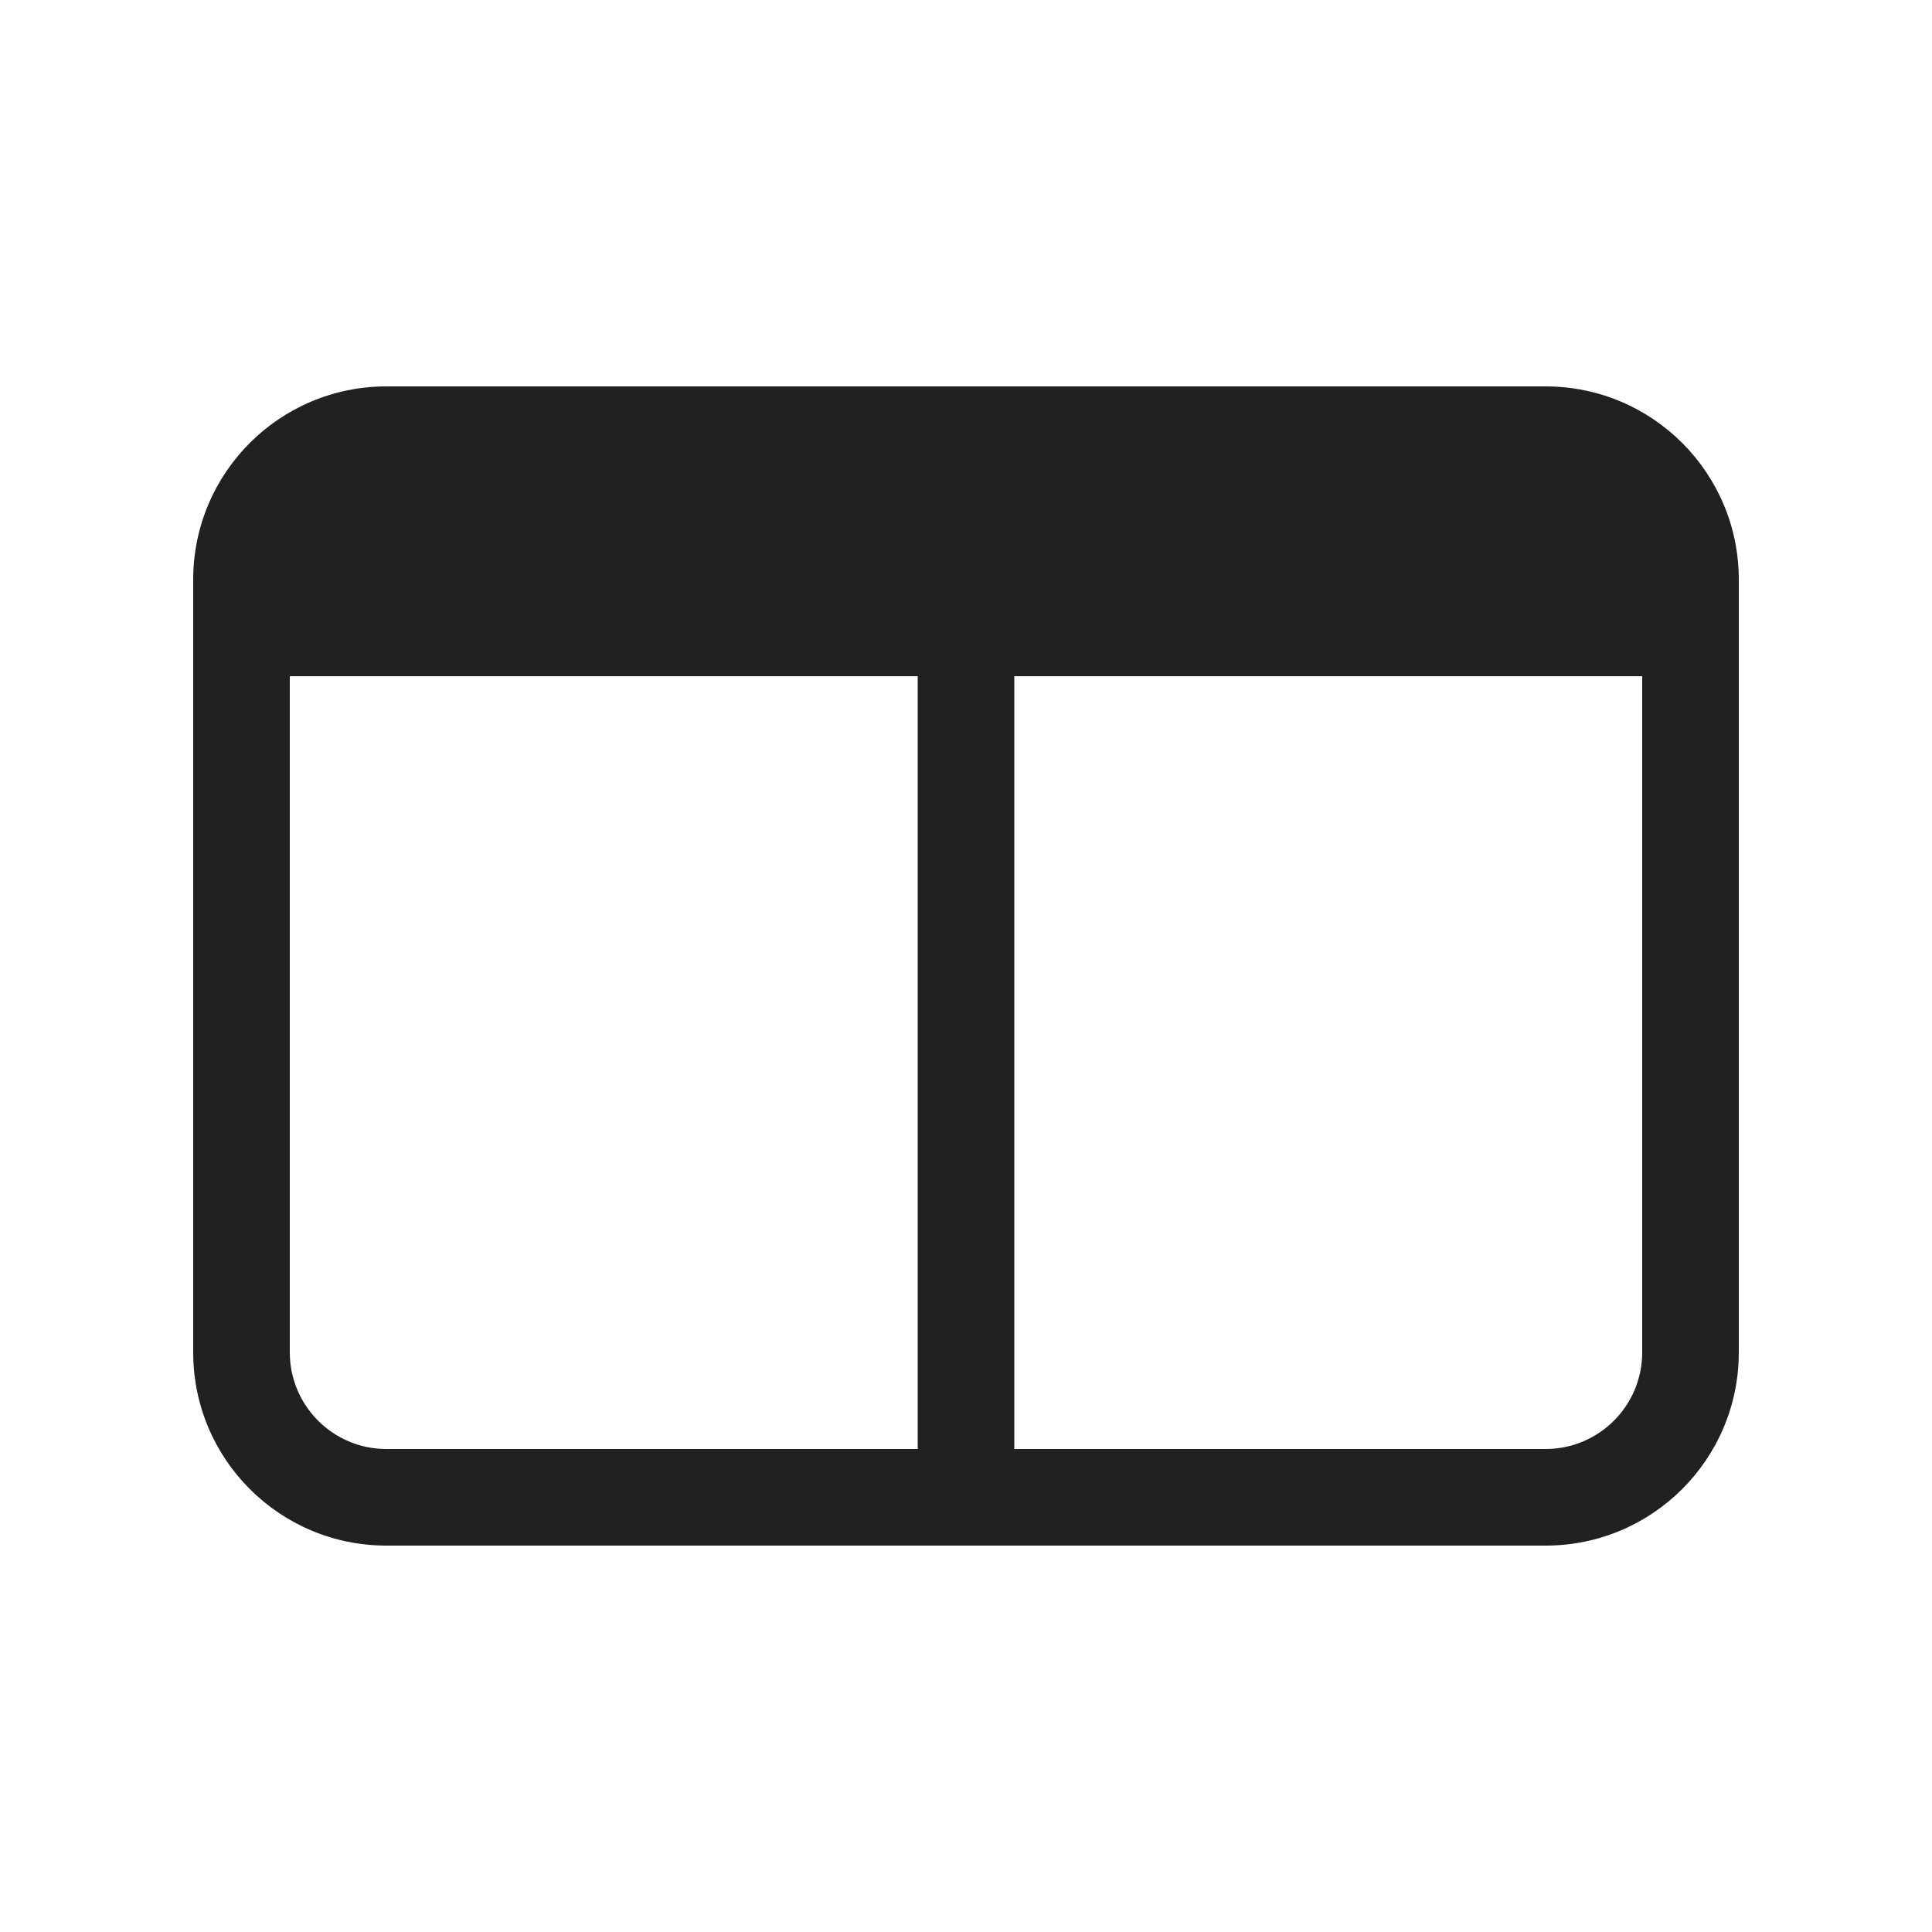<svg viewBox="0 0 20 20" fill="none" xmlns="http://www.w3.org/2000/svg" height="1em" width="1em">
  <path d="M2 6C2 4.895 2.895 4 4 4H16C17.105 4 18 4.895 18 6V14C18 15.105 17.105 16 16 16H4C2.895 16 2 15.105 2 14V6ZM9.5 15V7H3V14C3 14.552 3.448 15 4 15H9.5ZM10.5 7V15H16C16.552 15 17 14.552 17 14V7H10.5Z" fill="#212121"/>
</svg>
